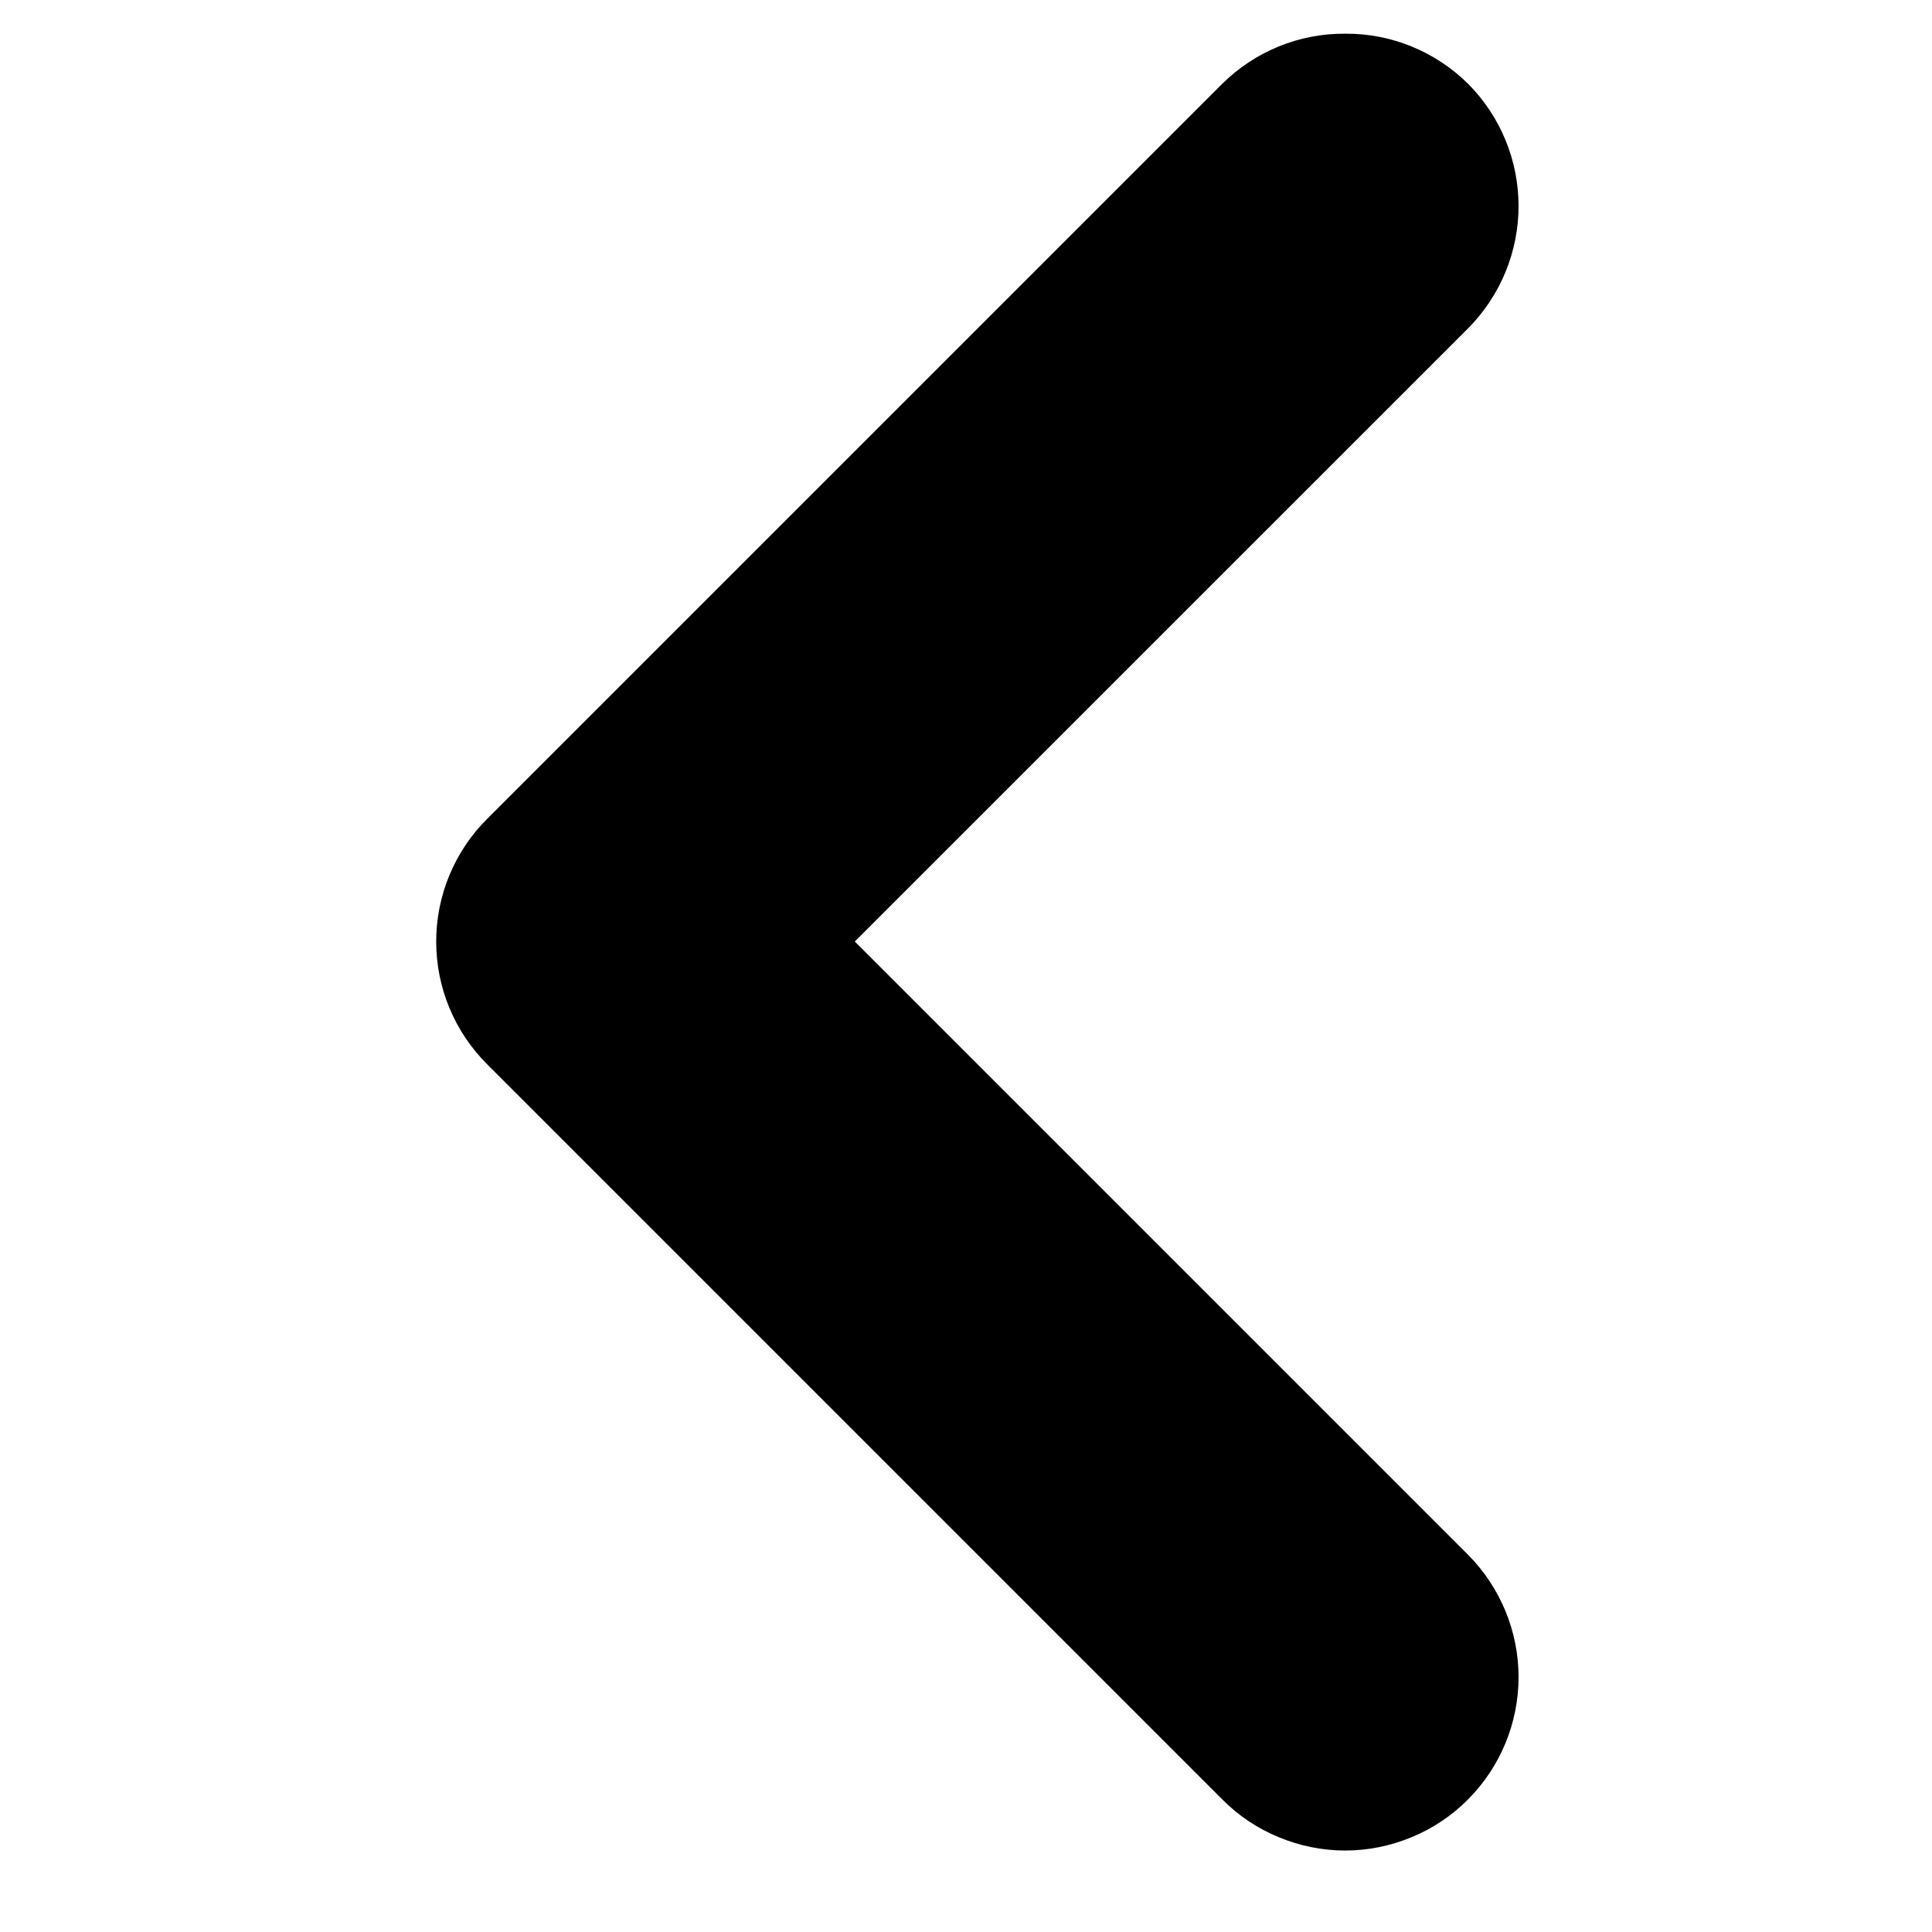 <svg width="20" height="20" viewBox="0 0 11 18" fill="none" xmlns="http://www.w3.org/2000/svg">
<path d="M1.042 9.919L7.886 16.763C8.036 16.915 8.215 17.035 8.412 17.116C8.608 17.198 8.819 17.241 9.033 17.241C9.246 17.241 9.457 17.198 9.653 17.116C9.85 17.035 10.029 16.915 10.179 16.763C10.479 16.461 10.648 16.052 10.648 15.625C10.648 15.199 10.479 14.79 10.179 14.487L4.464 8.772L10.179 3.058C10.479 2.755 10.648 2.346 10.648 1.92C10.648 1.493 10.479 1.084 10.179 0.782C10.028 0.632 9.849 0.514 9.652 0.433C9.456 0.353 9.245 0.312 9.033 0.314C8.82 0.312 8.609 0.353 8.413 0.433C8.216 0.514 8.037 0.632 7.886 0.782L1.042 7.626C0.89 7.776 0.77 7.955 0.688 8.152C0.606 8.348 0.564 8.559 0.564 8.772C0.564 8.986 0.606 9.197 0.688 9.393C0.77 9.59 0.89 9.768 1.042 9.919Z" fill="black"/>
</svg>
